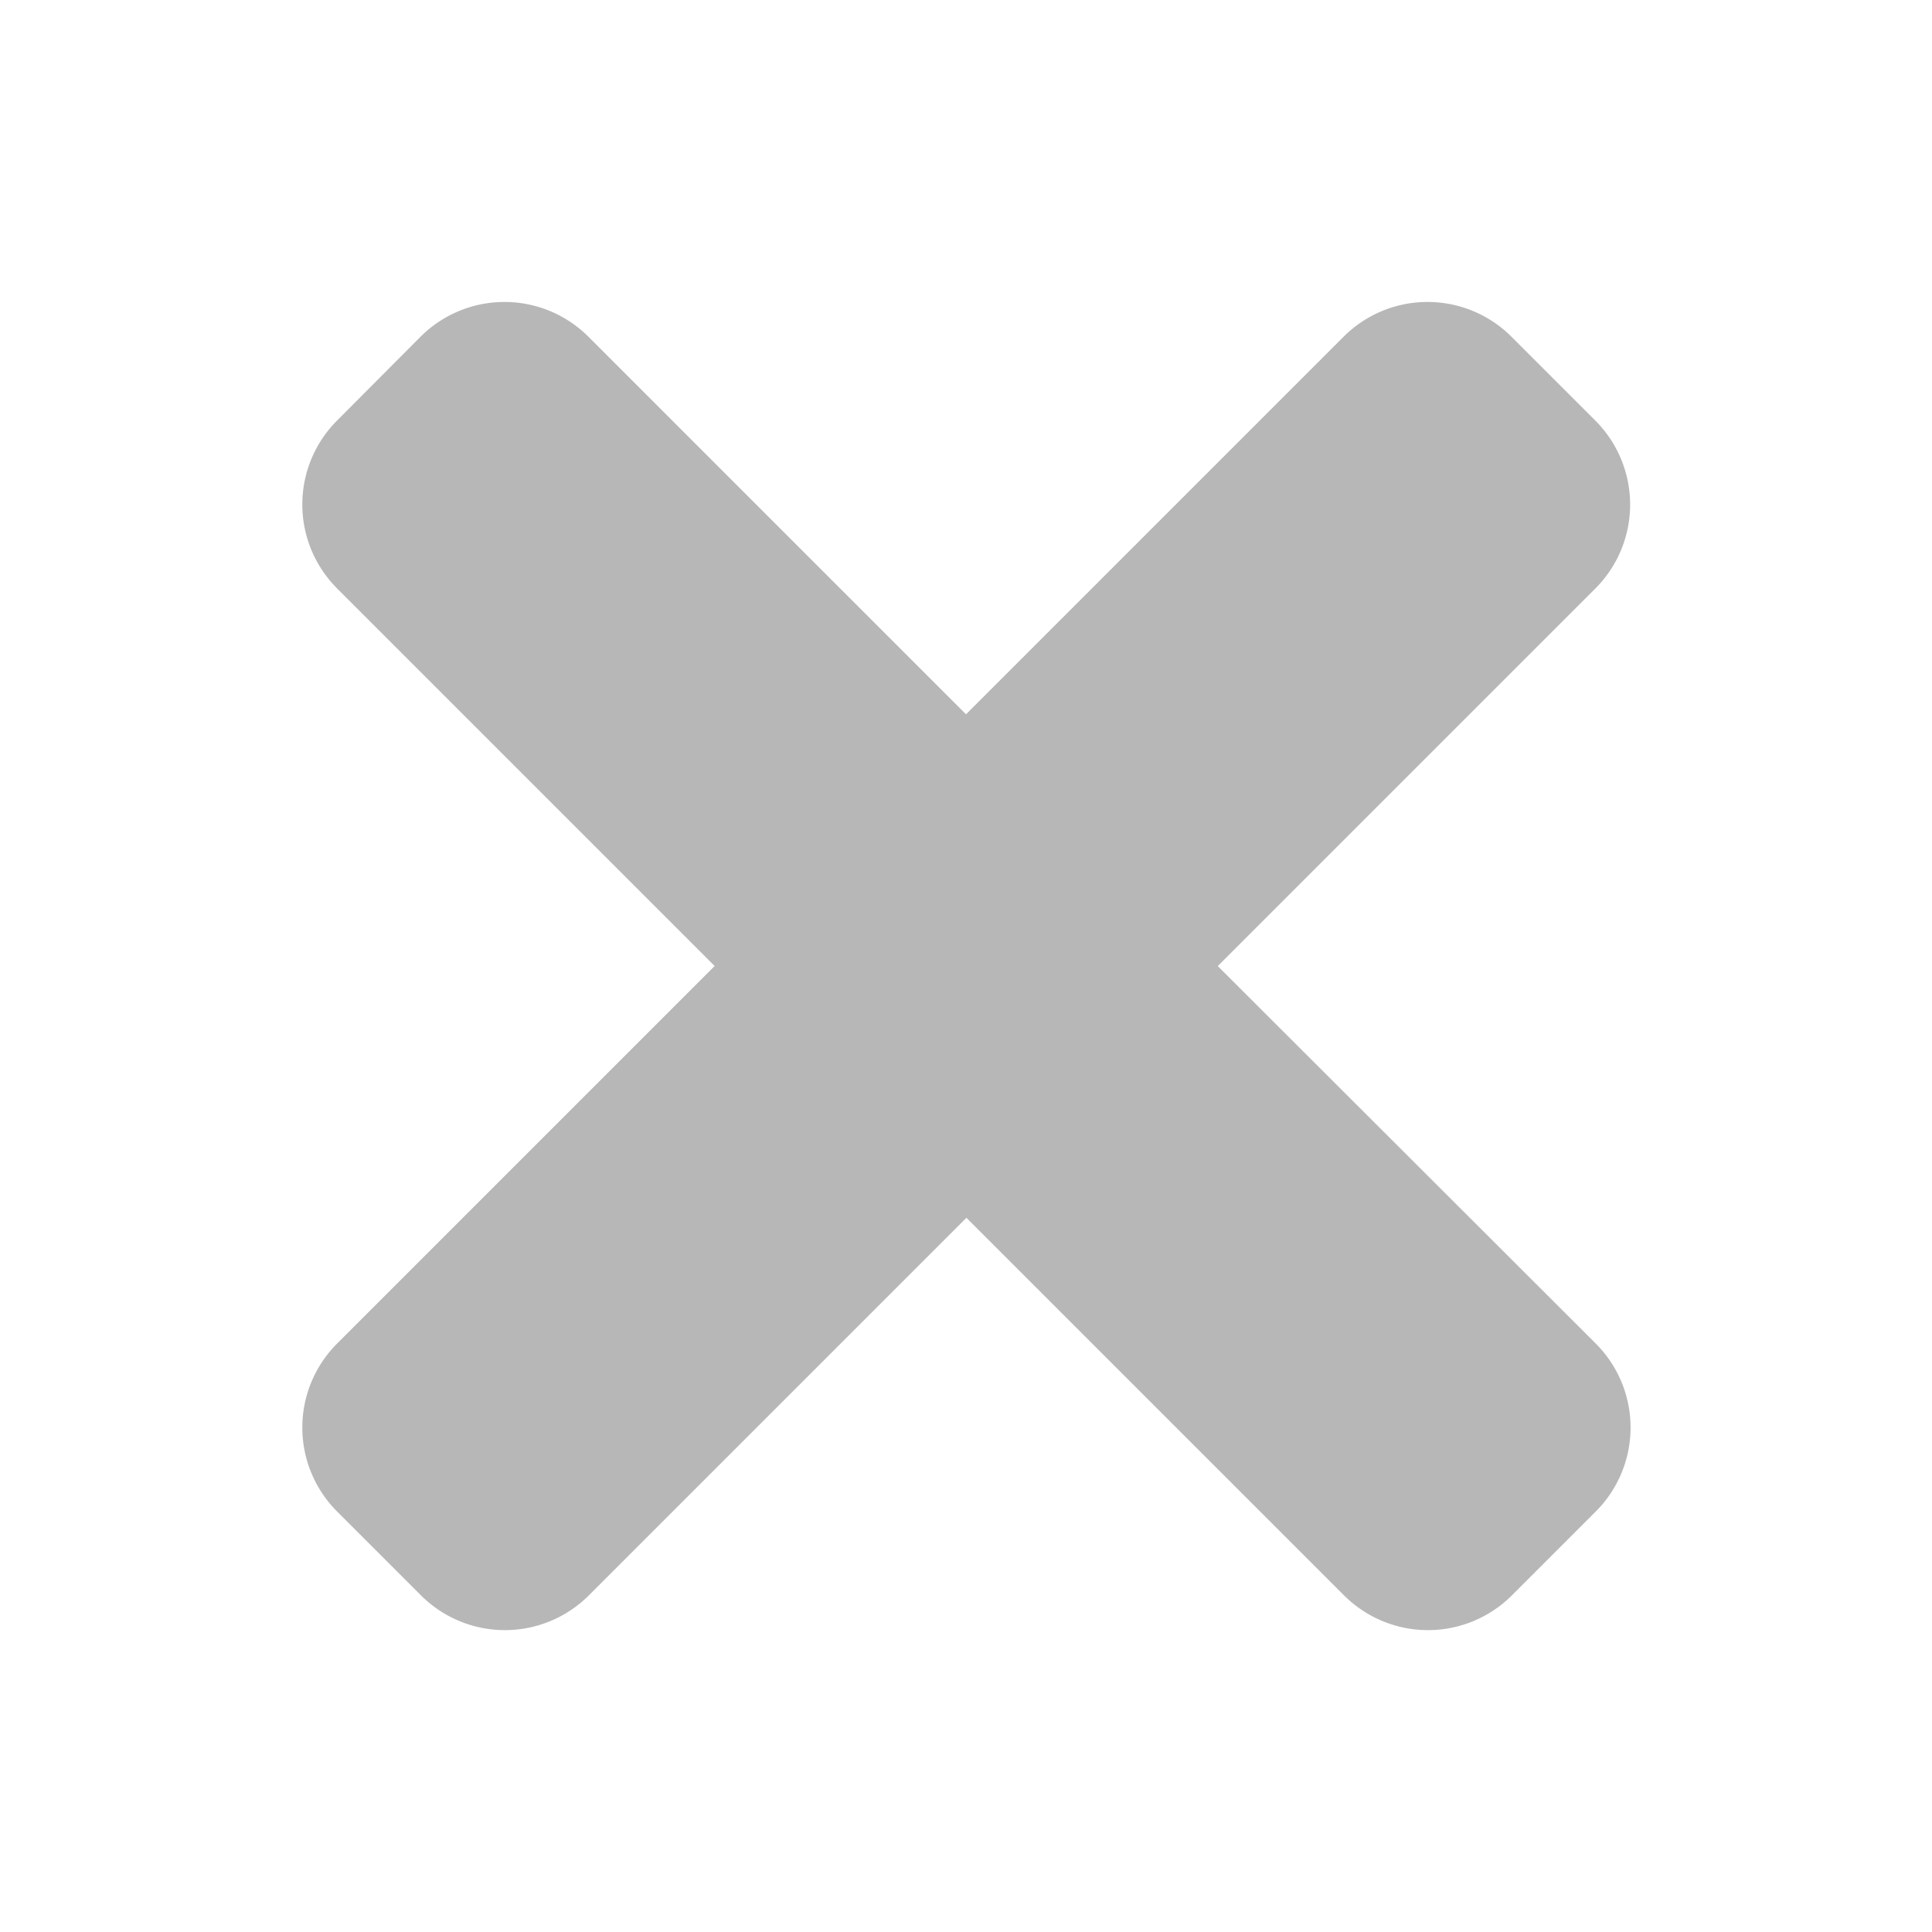 <svg xmlns="http://www.w3.org/2000/svg" width="22" height="22" viewBox="0 0 22 22">
  <g id="Group_89656" data-name="Group 89656" transform="translate(-6299 -12074)">
    <rect id="Rectangle_62292" data-name="Rectangle 62292" width="22" height="22" transform="translate(6299 12074)" fill="none"/>
    <path id="times" d="M10.429,87.563l4.3-4.3a1.352,1.352,0,0,0,0-1.911l-.956-.956a1.352,1.352,0,0,0-1.911,0l-4.3,4.3-4.3-4.3a1.352,1.352,0,0,0-1.911,0L.4,81.351a1.352,1.352,0,0,0,0,1.911l4.3,4.3-4.3,4.3a1.352,1.352,0,0,0,0,1.911l.956.956a1.352,1.352,0,0,0,1.911,0l4.3-4.3,4.3,4.3a1.352,1.352,0,0,0,1.911,0l.956-.956a1.352,1.352,0,0,0,0-1.911Z" transform="translate(6302.438 11997.438)" fill="#b7b7b7"/>
  </g>
</svg>
